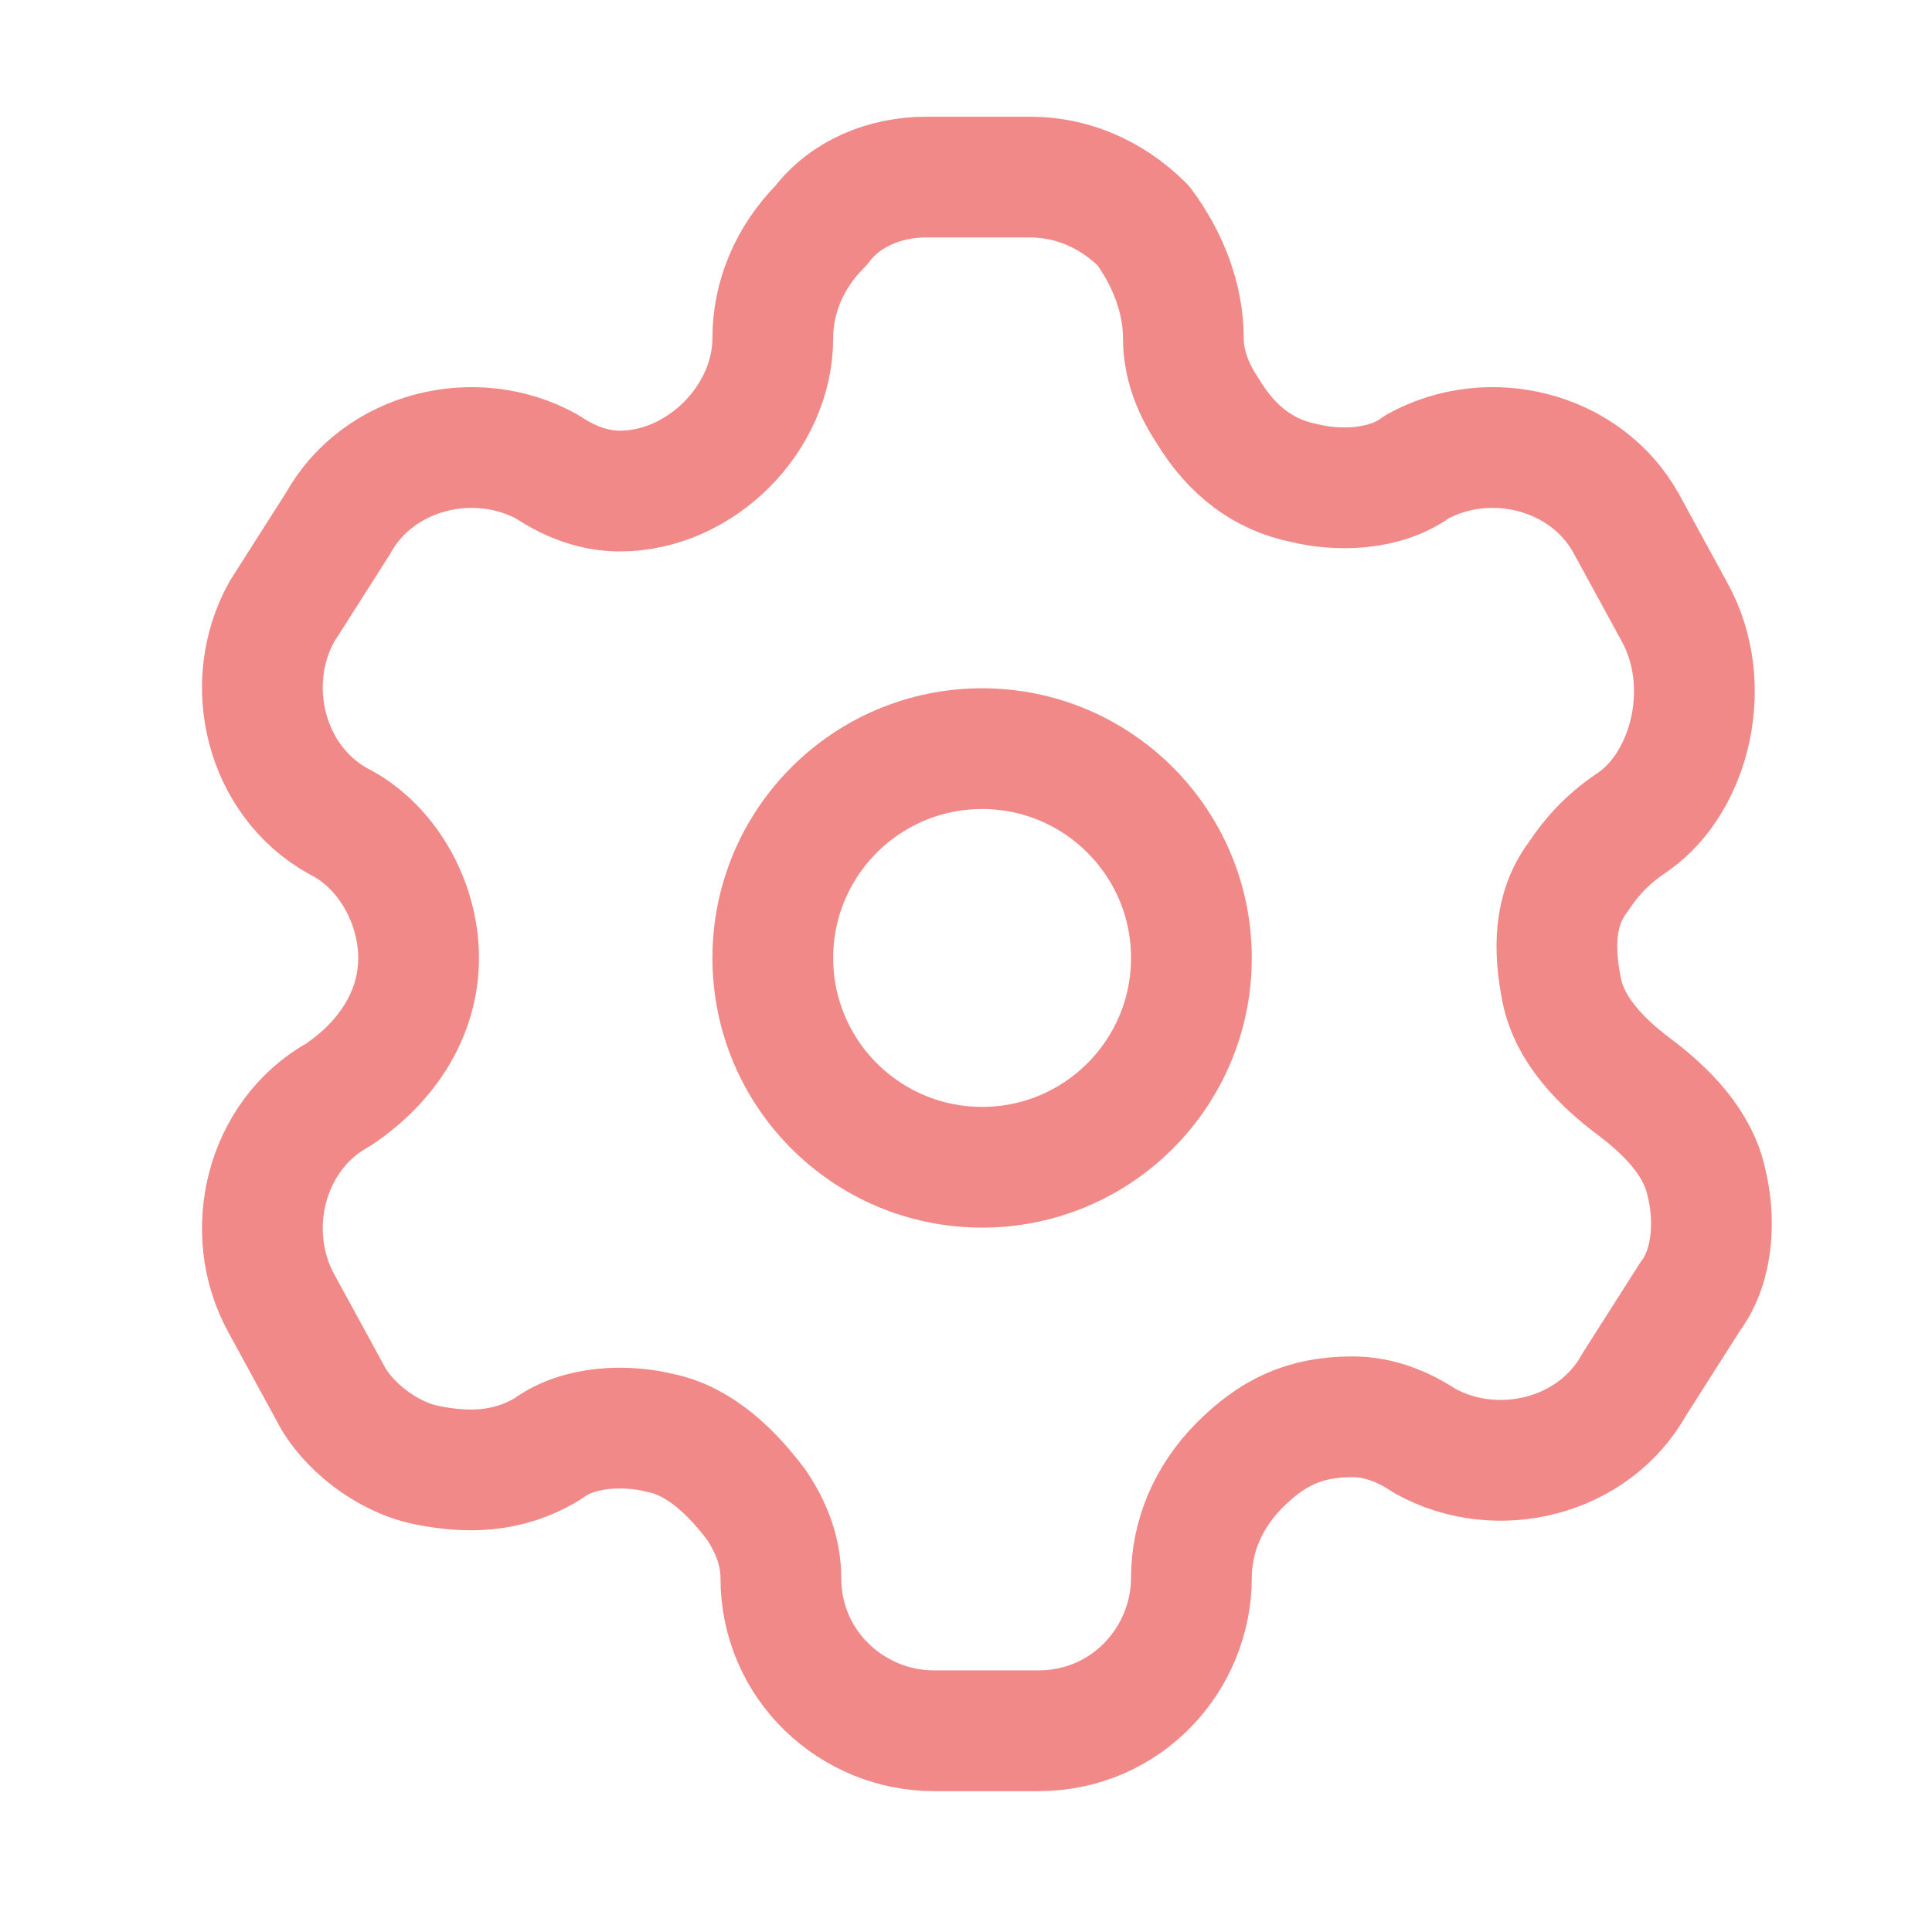 <?xml version="1.0" encoding="utf-8"?>
<!-- Generator: Adobe Illustrator 23.0.3, SVG Export Plug-In . SVG Version: 6.00 Build 0)  -->
<svg version="1.1" id="Layer_1" xmlns="http://www.w3.org/2000/svg" xmlns:xlink="http://www.w3.org/1999/xlink" x="0px" y="0px"
	 viewBox="0 0 24 24" style="enable-background:new 0 0 24 24;" xml:space="preserve">
<style type="text/css">
	.st0{fill:none;stroke:#F18989;stroke-width:1.5;stroke-linecap:round;stroke-linejoin:round;}
</style>
<path class="st0" d="M20.8,7.6l-0.6-1.1c-0.5-0.9-1.7-1.2-2.6-0.7l0,0c-0.4,0.3-1,0.3-1.4,0.2c-0.5-0.1-0.9-0.4-1.2-0.9
	c-0.2-0.3-0.3-0.6-0.3-0.9l0,0c0-0.5-0.2-1-0.5-1.4c-0.4-0.4-0.9-0.6-1.4-0.6h-1.3c-0.5,0-1,0.2-1.3,0.6C9.8,3.2,9.6,3.7,9.6,4.2
	l0,0c0,1-0.9,1.9-1.9,1.9C7.4,6.1,7.1,6,6.8,5.8l0,0C5.9,5.3,4.7,5.6,4.2,6.5L3.5,7.6C3,8.5,3.3,9.7,4.2,10.2l0,0c0.6,0.3,1,1,1,1.7
	s-0.4,1.3-1,1.7l0,0c-0.9,0.5-1.2,1.7-0.7,2.6l0,0l0.6,1.1c0.2,0.4,0.7,0.8,1.2,0.9c0.5,0.1,1,0.1,1.5-0.2l0,0
	c0.4-0.3,1-0.3,1.4-0.2c0.5,0.1,0.9,0.5,1.2,0.9c0.2,0.3,0.3,0.6,0.3,0.9l0,0c0,1.1,0.9,1.9,1.9,1.9h1.3c1.1,0,1.9-0.9,1.9-1.9l0,0
	c0-0.5,0.2-1,0.6-1.4c0.4-0.4,0.8-0.6,1.4-0.6c0.3,0,0.6,0.1,0.9,0.3l0,0c0.9,0.5,2.1,0.2,2.6-0.7l0,0l0.7-1.1
	c0.3-0.4,0.3-1,0.2-1.4c-0.1-0.5-0.5-0.9-0.9-1.2l0,0c-0.4-0.3-0.8-0.7-0.9-1.2s-0.1-1,0.2-1.4c0.2-0.3,0.4-0.5,0.7-0.7l0,0
	C21,9.7,21.3,8.5,20.8,7.6L20.8,7.6L20.8,7.6z"/>
<circle class="st0" cx="12.2" cy="11.9" r="2.6"/>
</svg>
